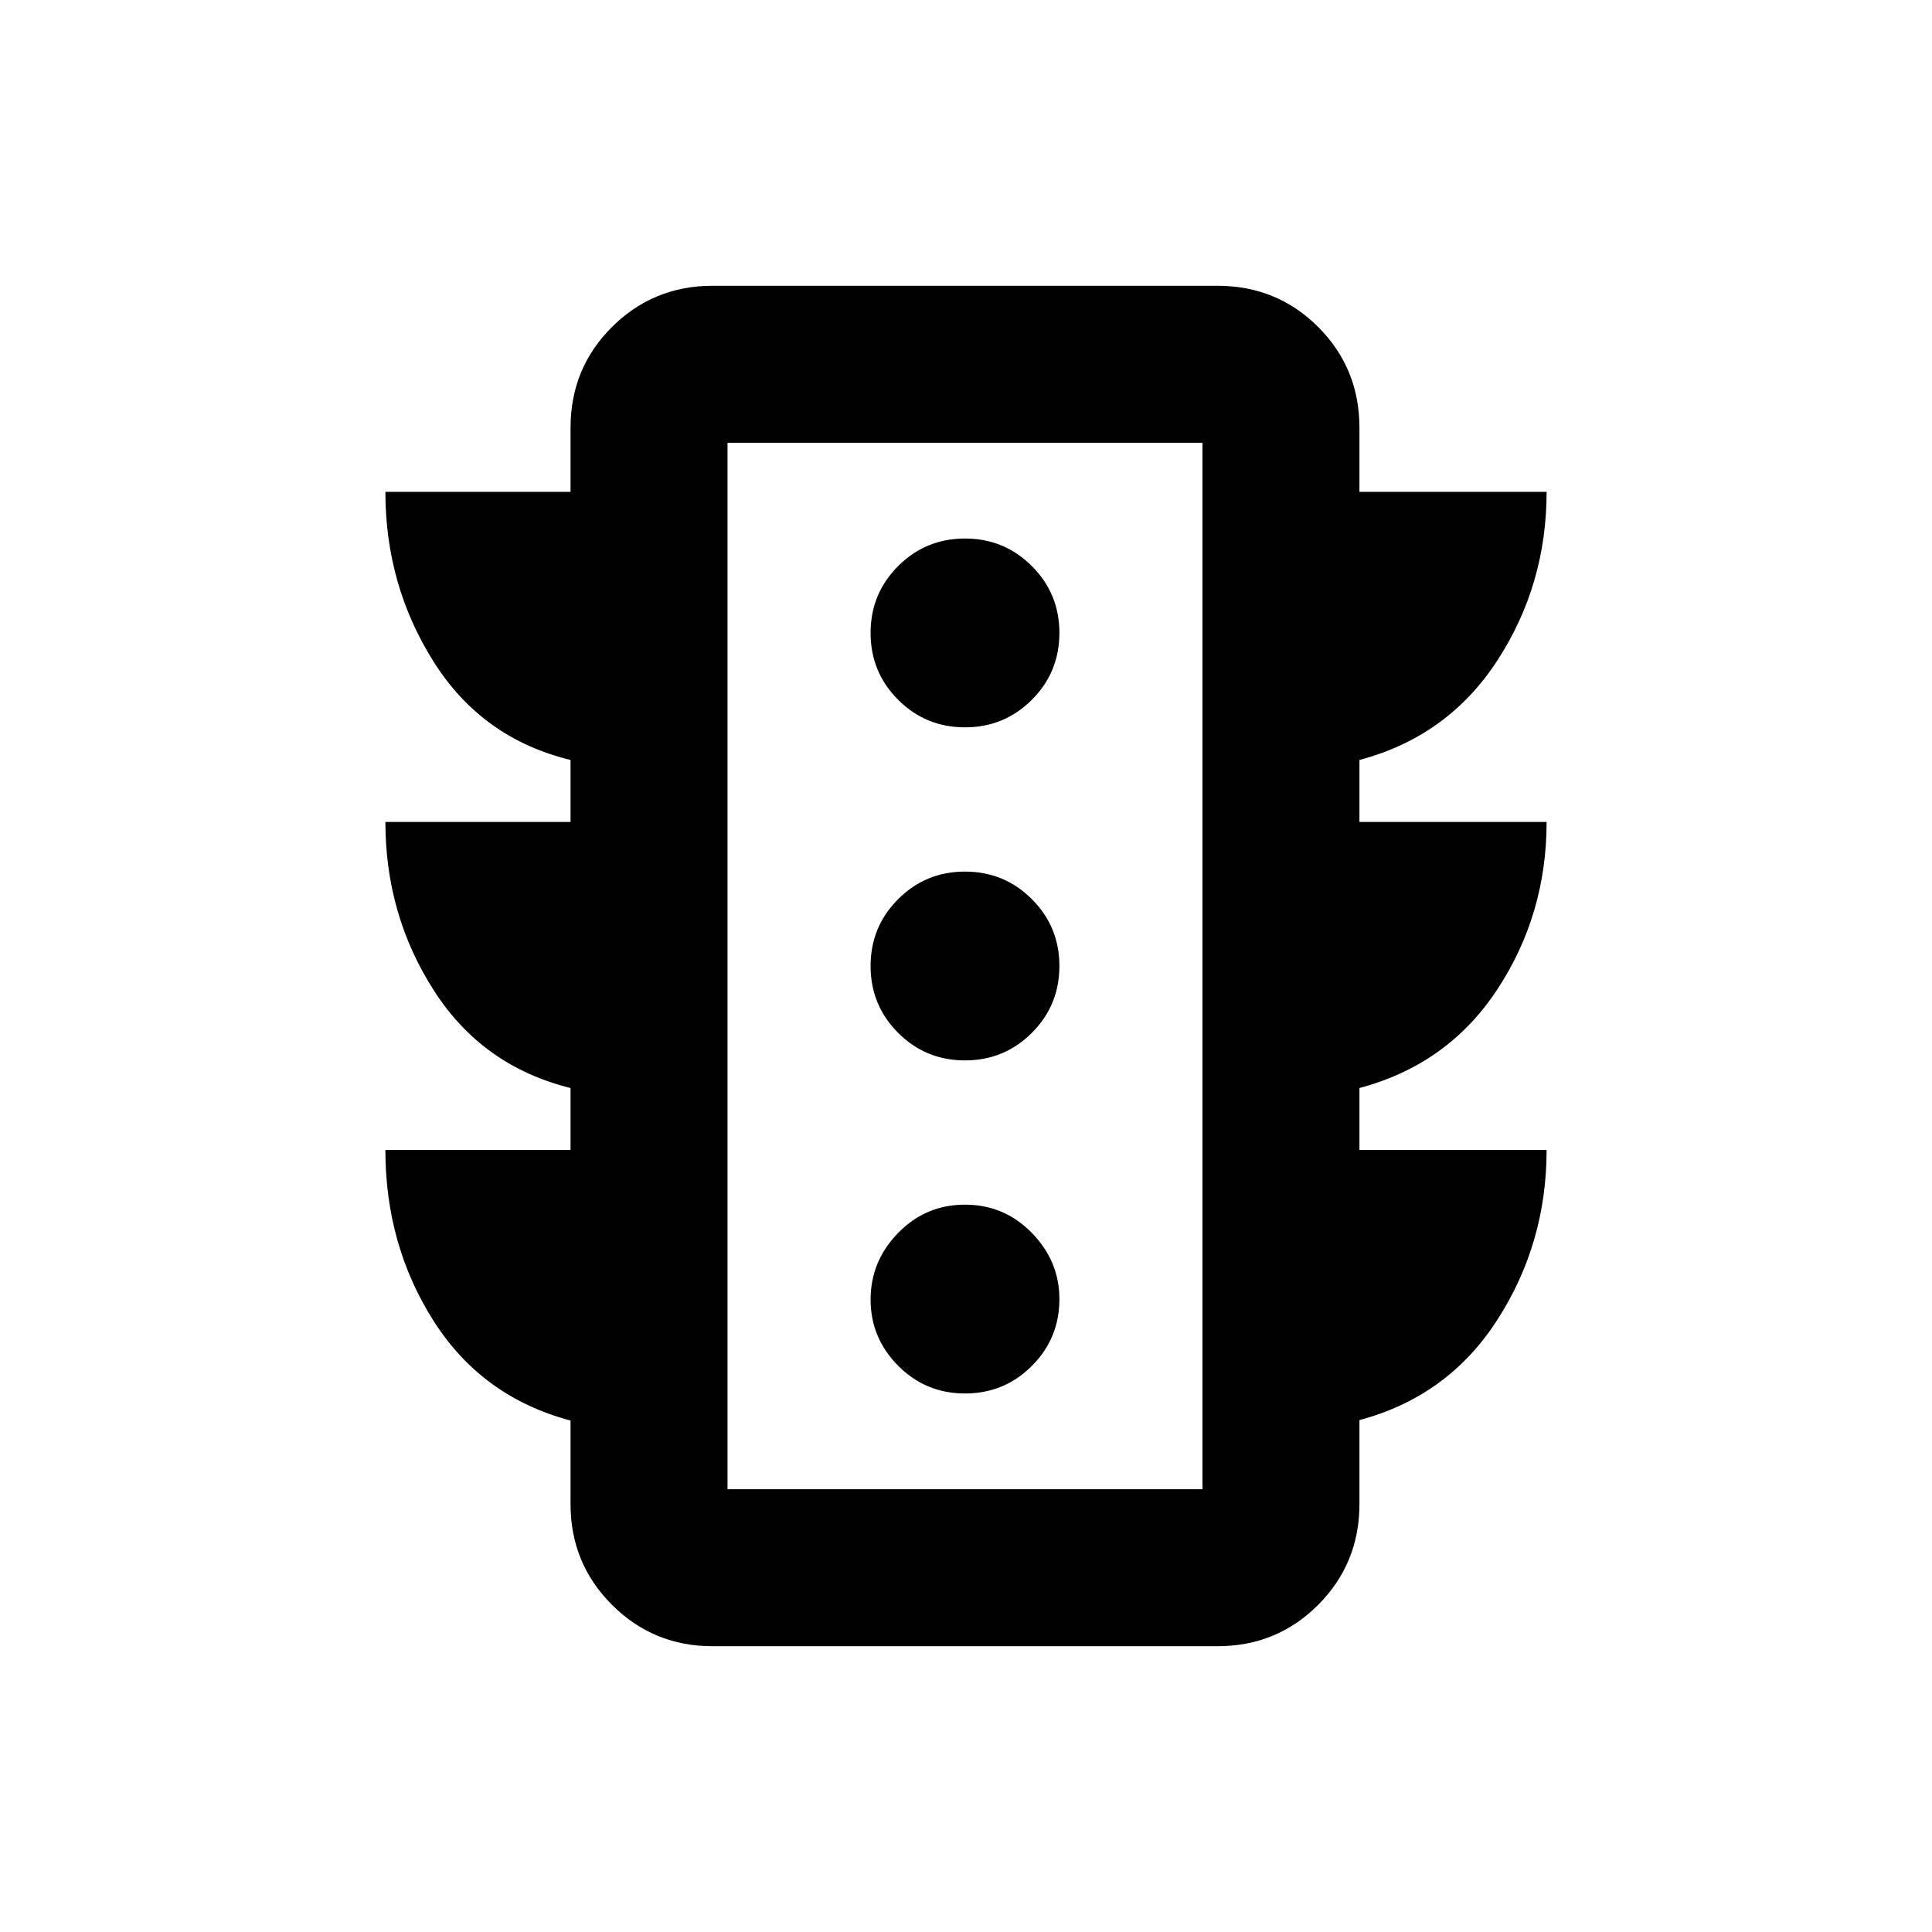 <svg xmlns="http://www.w3.org/2000/svg" height="20" viewBox="0 -960 960 960" width="20"><path d="M479.5-267.59q19.53 0 33.22-13.69 13.69-13.69 13.69-33.22 0-18.83-13.69-32.87t-33.22-14.04q-19.53 0-33.22 14.04-13.69 14.04-13.69 33.12t13.69 32.87q13.69 13.79 33.22 13.79Zm0-165.5q19.53 0 33.22-13.69 13.69-13.69 13.69-33.22t-13.69-33.22q-13.69-13.69-33.22-13.69t-33.22 13.69q-13.69 13.69-13.69 33.22t13.69 33.22q13.69 13.69 33.22 13.69Zm0-165.5q19.53 0 33.22-13.69 13.69-13.69 13.69-33.22t-13.69-33.22q-13.69-13.69-33.22-13.69t-33.22 13.69q-13.69 13.69-13.69 33.22t13.69 33.22q13.69 13.69 33.22 13.69Zm-196 210v-30.78q-43.78-10.86-67.89-48.44t-24.11-83.78h92v-30.78q-43.98-10.72-67.99-48.77-24.01-38.05-24.01-84.45h92v-31.82q0-29.61 20.58-50.1Q324.67-818 354.09-818h250.82q29.61 0 50.1 20.49 20.49 20.49 20.49 50.1v31.82h93q0 46.16-24.51 83.83t-68.49 49.39v30.78h93q0 46-24.51 83.25t-68.49 48.97v30.78h93q0 46.4-24.51 84.45-24.51 38.05-68.49 49.77v41.78q0 29.42-20.49 50.01Q634.52-142 604.91-142H354.09q-29.42 0-50.01-20.58-20.58-20.59-20.58-50.01v-41.54q-43.98-11.72-67.99-49.43-24.01-37.72-24.01-85.03h92Zm78 168.59h236v-520h-236v520Zm0 0v-520 520Z"/></svg>